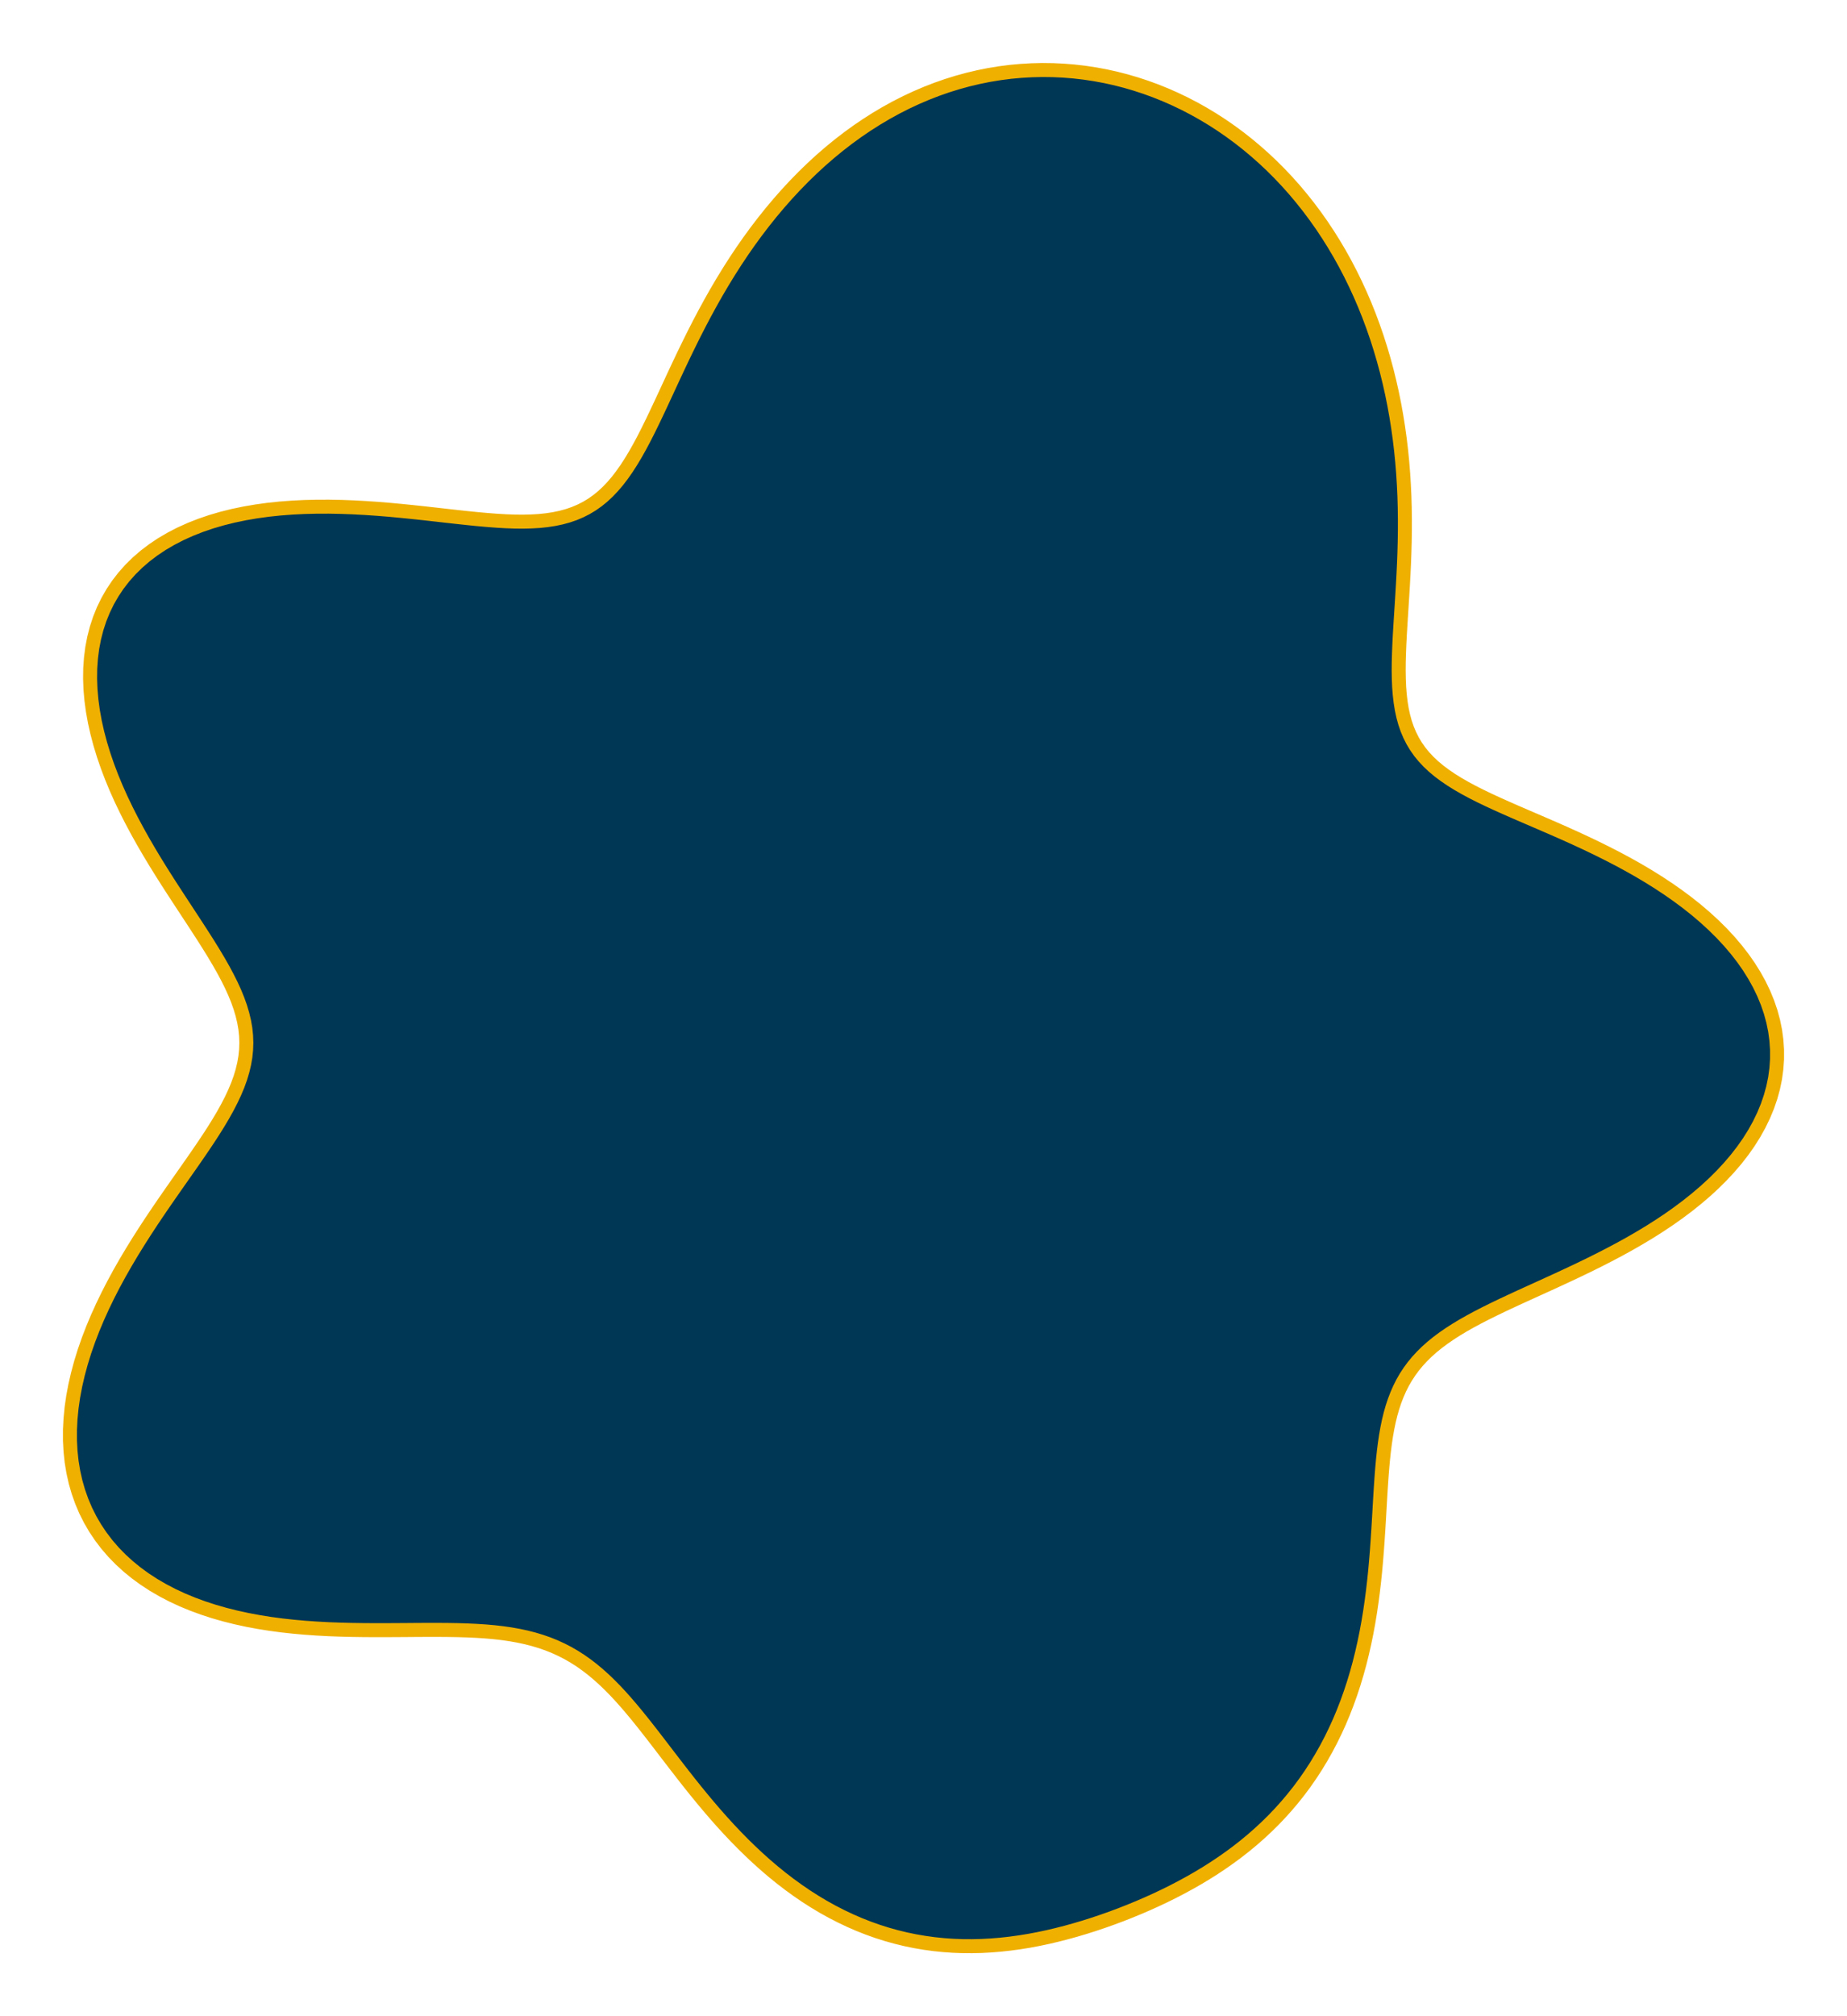 <svg width="132" height="144" viewBox="0 0 132 144" fill="none" xmlns="http://www.w3.org/2000/svg">
<g id="Vector" filter="url(#filter0_d_46_39)">
<path fill-rule="evenodd" clip-rule="evenodd" d="M127 70.972L127 71.651L126.953 72.329L126.861 73.006L126.723 73.678L126.54 74.346L126.313 75.008L126.042 75.663L125.73 76.309L125.376 76.945L124.983 77.572L124.552 78.186L124.085 78.788L123.583 79.376L123.049 79.951L122.485 80.511L121.893 81.056L121.274 81.585L120.633 82.099L119.971 82.596L119.29 83.078L118.594 83.543L117.884 83.992L117.164 84.425L116.437 84.844L115.704 85.247L114.969 85.636L114.233 86.012L113.501 86.375L112.773 86.726L112.052 87.066L111.341 87.396L110.64 87.717L109.952 88.03L109.278 88.336L108.62 88.636L107.98 88.932L107.357 89.224L106.755 89.513L106.173 89.802L105.612 90.09L105.074 90.38L104.558 90.672L104.067 90.967L103.599 91.268L103.155 91.574L102.735 91.887L102.34 92.208L101.97 92.538L101.623 92.879L101.3 93.23L101.001 93.593L100.725 93.969L100.471 94.358L100.239 94.761L100.028 95.18L99.838 95.613L99.666 96.062L99.512 96.526L99.375 97.008L99.254 97.505L99.148 98.02L99.054 98.55L98.973 99.098L98.902 99.661L98.84 100.241L98.786 100.836L98.738 101.446L98.695 102.071L98.654 102.71L98.616 103.362L98.578 104.027L98.539 104.703L98.497 105.39L98.451 106.087L98.4 106.792L98.342 107.505L98.277 108.225L98.202 108.95L98.117 109.679L98.021 110.41L97.913 111.144L97.792 111.878L97.657 112.611L97.507 113.342L97.342 114.07L97.162 114.794L96.964 115.512L96.75 116.223L96.519 116.926L96.27 117.621L96.004 118.306L95.721 118.98L95.419 119.642L95.1 120.293L94.764 120.93L94.41 121.553L94.04 122.163L93.653 122.757L93.25 123.336L92.831 123.9L92.396 124.448L91.947 124.979L91.483 125.495L91.006 125.995L90.515 126.478L90.012 126.945L89.497 127.397L88.97 127.833L88.433 128.254L87.885 128.659L87.328 129.05L86.762 129.427L86.188 129.79L85.606 130.139L85.016 130.476L84.419 130.8L83.817 131.113L83.208 131.414L82.593 131.704L81.974 131.983L81.349 132.252L80.72 132.51L80.086 132.759L79.448 132.997L78.806 133.224L78.16 133.441L77.511 133.647L76.857 133.841L76.2 134.023L75.54 134.192L74.876 134.348L74.209 134.489L73.539 134.615L72.866 134.724L72.191 134.816L71.514 134.891L70.834 134.947L70.154 134.984L69.472 135L68.789 134.996L68.107 134.97L67.424 134.922L66.743 134.852L66.063 134.758L65.385 134.642L64.709 134.502L64.037 134.338L63.368 134.151L62.703 133.94L62.044 133.705L61.39 133.447L60.742 133.165L60.101 132.861L59.467 132.535L58.84 132.187L58.222 131.817L57.613 131.428L57.013 131.018L56.422 130.59L55.842 130.145L55.271 129.683L54.711 129.205L54.161 128.713L53.623 128.208L53.095 127.692L52.578 127.165L52.071 126.629L51.576 126.086L51.091 125.537L50.616 124.983L50.152 124.426L49.696 123.868L49.25 123.31L48.813 122.754L48.384 122.201L47.962 121.653L47.546 121.111L47.137 120.577L46.733 120.052L46.333 119.538L45.936 119.035L45.541 118.546L45.148 118.072L44.755 117.613L44.361 117.17L43.965 116.746L43.566 116.34L43.163 115.953L42.754 115.586L42.339 115.24L41.916 114.914L41.485 114.61L41.044 114.328L40.592 114.067L40.128 113.828L39.652 113.61L39.162 113.413L38.657 113.237L38.137 113.081L37.602 112.944L37.05 112.826L36.481 112.725L35.895 112.641L35.291 112.572L34.67 112.518L34.032 112.477L33.375 112.447L32.701 112.426L32.01 112.415L31.303 112.41L30.579 112.41L29.839 112.413L29.085 112.419L28.317 112.424L27.535 112.428L26.742 112.428L25.938 112.423L25.125 112.411L24.303 112.39L23.476 112.359L22.644 112.314L21.809 112.256L20.974 112.181L20.14 112.09L19.309 111.979L18.484 111.847L17.666 111.694L16.858 111.518L16.061 111.318L15.278 111.094L14.51 110.844L13.76 110.568L13.029 110.266L12.32 109.936L11.635 109.579L10.975 109.195L10.343 108.783L9.739 108.344L9.166 107.877L8.626 107.384L8.118 106.864L7.646 106.319L7.21 105.748L6.811 105.154L6.45 104.536L6.128 103.896L5.846 103.234L5.604 102.553L5.402 101.853L5.241 101.135L5.12 100.402L5.04 99.654L5 98.892L5 98.12L5.039 97.337L5.116 96.546L5.231 95.748L5.382 94.945L5.568 94.138L5.787 93.329L6.038 92.519L6.32 91.71L6.63 90.903L6.967 90.101L7.329 89.303L7.712 88.511L8.116 87.727L8.537 86.951L8.974 86.185L9.423 85.43L9.883 84.685L10.35 83.953L10.822 83.233L11.296 82.527L11.77 81.834L12.242 81.155L12.707 80.49L13.164 79.839L13.611 79.202L14.044 78.579L14.462 77.969L14.862 77.373L15.242 76.789L15.599 76.217L15.932 75.657L16.239 75.107L16.518 74.567L16.768 74.035L16.988 73.512L17.175 72.995L17.329 72.484L17.45 71.977L17.537 71.474L17.588 70.972L17.605 70.471L17.587 69.969L17.534 69.466L17.446 68.96L17.325 68.45L17.171 67.934L16.985 67.412L16.769 66.883L16.523 66.345L16.249 65.797L15.95 65.239L15.626 64.671L15.28 64.09L14.914 63.497L14.53 62.892L14.13 62.273L13.717 61.641L13.293 60.995L12.861 60.336L12.422 59.663L11.979 58.977L11.536 58.278L11.095 57.566L10.659 56.841L10.231 56.106L9.814 55.36L9.41 54.605L9.022 53.84L8.652 53.069L8.304 52.291L7.98 51.509L7.681 50.723L7.41 49.934L7.169 49.145L6.959 48.357L6.782 47.572L6.641 46.79L6.535 46.014L6.467 45.245L6.438 44.485L6.448 43.736L6.5 43L6.593 42.278L6.728 41.571L6.905 40.883L7.125 40.213L7.387 39.564L7.692 38.937L8.039 38.334L8.427 37.755L8.855 37.202L9.324 36.676L9.831 36.178L10.375 35.709L10.955 35.269L11.569 34.859L12.216 34.48L12.893 34.13L13.599 33.812L14.332 33.523L15.089 33.265L15.869 33.037L16.669 32.838L17.487 32.668L18.32 32.525L19.166 32.409L20.023 32.319L20.887 32.253L21.758 32.21L22.633 32.189L23.508 32.187L24.383 32.203L25.254 32.236L26.12 32.283L26.978 32.342L27.828 32.411L28.666 32.489L29.492 32.572L30.303 32.659L31.099 32.748L31.877 32.836L32.637 32.921L33.378 33.001L34.099 33.074L34.799 33.137L35.477 33.189L36.133 33.228L36.767 33.251L37.378 33.257L37.967 33.243L38.534 33.21L39.078 33.153L39.6 33.073L40.101 32.968L40.582 32.837L41.042 32.679L41.483 32.492L41.907 32.277L42.313 32.031L42.703 31.756L43.078 31.451L43.439 31.114L43.788 30.748L44.127 30.351L44.455 29.924L44.776 29.467L45.09 28.981L45.399 28.468L45.704 27.927L46.007 27.36L46.309 26.768L46.612 26.152L46.917 25.515L47.226 24.858L47.54 24.183L47.861 23.491L48.188 22.785L48.525 22.067L48.871 21.339L49.229 20.604L49.597 19.862L49.979 19.116L50.373 18.369L50.781 17.622L51.202 16.877L51.639 16.135L52.09 15.399L52.556 14.67L53.036 13.95L53.532 13.239L54.043 12.539L54.569 11.851L55.109 11.176L55.664 10.516L56.233 9.871L56.816 9.243L57.413 8.632L58.023 8.039L58.646 7.466L59.282 6.914L59.929 6.382L60.588 5.873L61.258 5.386L61.939 4.923L62.629 4.484L63.329 4.069L64.037 3.68L64.753 3.316L65.476 2.978L66.207 2.666L66.943 2.38L67.684 2.121L68.43 1.889L69.18 1.684L69.933 1.506L70.689 1.354L71.447 1.23L72.206 1.132L72.966 1.062L73.725 1.018L74.484 1L75.241 1.009L75.996 1.044L76.749 1.105L77.498 1.192L78.244 1.304L78.985 1.441L79.72 1.603L80.45 1.79L81.174 2.002L81.891 2.237L82.601 2.496L83.302 2.779L83.995 3.085L84.679 3.413L85.354 3.764L86.018 4.137L86.672 4.531L87.315 4.947L87.946 5.384L88.566 5.841L89.172 6.318L89.766 6.815L90.347 7.331L90.914 7.865L91.466 8.418L92.004 8.989L92.528 9.577L93.035 10.182L93.528 10.803L94.004 11.44L94.465 12.092L94.908 12.759L95.335 13.44L95.746 14.134L96.138 14.841L96.514 15.56L96.872 16.291L97.213 17.032L97.536 17.784L97.841 18.545L98.128 19.316L98.398 20.094L98.649 20.88L98.883 21.672L99.1 22.471L99.298 23.275L99.48 24.083L99.644 24.896L99.791 25.711L99.921 26.529L100.035 27.348L100.132 28.169L100.214 28.989L100.28 29.809L100.331 30.627L100.369 31.443L100.392 32.255L100.403 33.063L100.402 33.866L100.391 34.662L100.37 35.451L100.341 36.23L100.305 37L100.264 37.758L100.219 38.505L100.173 39.237L100.127 39.956L100.083 40.658L100.042 41.344L100.008 42.013L99.982 42.663L99.965 43.294L99.96 43.906L99.97 44.498L99.994 45.07L100.037 45.621L100.099 46.151L100.181 46.661L100.287 47.151L100.416 47.621L100.571 48.071L100.753 48.502L100.962 48.916L101.2 49.311L101.467 49.691L101.765 50.055L102.092 50.404L102.45 50.741L102.839 51.066L103.258 51.38L103.707 51.686L104.186 51.984L104.693 52.276L105.229 52.564L105.792 52.849L106.38 53.132L106.993 53.415L107.629 53.7L108.286 53.989L108.963 54.281L109.657 54.58L110.367 54.886L111.09 55.2L111.825 55.524L112.568 55.859L113.318 56.206L114.071 56.566L114.826 56.94L115.579 57.327L116.329 57.73L117.072 58.148L117.806 58.583L118.528 59.033L119.235 59.5L119.926 59.984L120.597 60.484L121.247 61L121.871 61.533L122.469 62.081L123.039 62.644L123.576 63.222L124.081 63.814L124.551 64.419L124.984 65.036L125.378 65.665L125.733 66.304L126.046 66.953L126.316 67.609L126.543 68.273L126.725 68.942L126.863 69.616L126.954 70.293L127 70.972Z" fill="#003754"/>
<path fill-rule="evenodd" clip-rule="evenodd" d="M127 70.972L127 71.651L126.953 72.329L126.861 73.006L126.723 73.678L126.54 74.346L126.313 75.008L126.042 75.663L125.73 76.309L125.376 76.945L124.983 77.572L124.552 78.186L124.085 78.788L123.583 79.376L123.049 79.951L122.485 80.511L121.893 81.056L121.274 81.585L120.633 82.099L119.971 82.596L119.29 83.078L118.594 83.543L117.884 83.992L117.164 84.425L116.437 84.844L115.704 85.247L114.969 85.636L114.233 86.012L113.501 86.375L112.773 86.726L112.052 87.066L111.341 87.396L110.64 87.717L109.952 88.03L109.278 88.336L108.62 88.636L107.98 88.932L107.357 89.224L106.755 89.513L106.173 89.802L105.612 90.09L105.074 90.38L104.558 90.672L104.067 90.967L103.599 91.268L103.155 91.574L102.735 91.887L102.34 92.208L101.97 92.538L101.623 92.879L101.3 93.23L101.001 93.593L100.725 93.969L100.471 94.358L100.239 94.761L100.028 95.18L99.838 95.613L99.666 96.062L99.512 96.526L99.375 97.008L99.254 97.505L99.148 98.02L99.054 98.55L98.973 99.098L98.902 99.661L98.84 100.241L98.786 100.836L98.738 101.446L98.695 102.071L98.654 102.71L98.616 103.362L98.578 104.027L98.539 104.703L98.497 105.39L98.451 106.087L98.4 106.792L98.342 107.505L98.277 108.225L98.202 108.95L98.117 109.679L98.021 110.41L97.913 111.144L97.792 111.878L97.657 112.611L97.507 113.342L97.342 114.07L97.162 114.794L96.964 115.512L96.75 116.223L96.519 116.926L96.27 117.621L96.004 118.306L95.721 118.98L95.419 119.642L95.1 120.293L94.764 120.93L94.41 121.553L94.04 122.163L93.653 122.757L93.25 123.336L92.831 123.9L92.396 124.448L91.947 124.979L91.483 125.495L91.006 125.995L90.515 126.478L90.012 126.945L89.497 127.397L88.97 127.833L88.433 128.254L87.885 128.659L87.328 129.05L86.762 129.427L86.188 129.79L85.606 130.139L85.016 130.476L84.419 130.8L83.817 131.113L83.208 131.414L82.593 131.704L81.974 131.983L81.349 132.252L80.72 132.51L80.086 132.759L79.448 132.997L78.806 133.224L78.16 133.441L77.511 133.647L76.857 133.841L76.2 134.023L75.54 134.192L74.876 134.348L74.209 134.489L73.539 134.615L72.866 134.724L72.191 134.816L71.514 134.891L70.834 134.947L70.154 134.984L69.472 135L68.789 134.996L68.107 134.97L67.424 134.922L66.743 134.852L66.063 134.758L65.385 134.642L64.709 134.502L64.037 134.338L63.368 134.151L62.703 133.94L62.044 133.705L61.39 133.447L60.742 133.165L60.101 132.861L59.467 132.535L58.84 132.187L58.222 131.817L57.613 131.428L57.013 131.018L56.422 130.59L55.842 130.145L55.271 129.683L54.711 129.205L54.161 128.713L53.623 128.208L53.095 127.692L52.578 127.165L52.071 126.629L51.576 126.086L51.091 125.537L50.616 124.983L50.152 124.426L49.696 123.868L49.25 123.31L48.813 122.754L48.384 122.201L47.962 121.653L47.546 121.111L47.137 120.577L46.733 120.052L46.333 119.538L45.936 119.035L45.541 118.546L45.148 118.072L44.755 117.613L44.361 117.17L43.965 116.746L43.566 116.34L43.163 115.953L42.754 115.586L42.339 115.24L41.916 114.914L41.485 114.61L41.044 114.328L40.592 114.067L40.128 113.828L39.652 113.61L39.162 113.413L38.657 113.237L38.137 113.081L37.602 112.944L37.05 112.826L36.481 112.725L35.895 112.641L35.291 112.572L34.67 112.518L34.032 112.477L33.375 112.447L32.701 112.426L32.01 112.415L31.303 112.41L30.579 112.41L29.839 112.413L29.085 112.419L28.317 112.424L27.535 112.428L26.742 112.428L25.938 112.423L25.125 112.411L24.303 112.39L23.476 112.359L22.644 112.314L21.809 112.256L20.974 112.181L20.14 112.09L19.309 111.979L18.484 111.847L17.666 111.694L16.858 111.518L16.061 111.318L15.278 111.094L14.51 110.844L13.76 110.568L13.029 110.266L12.32 109.936L11.635 109.579L10.975 109.195L10.343 108.783L9.739 108.344L9.166 107.877L8.626 107.384L8.118 106.864L7.646 106.319L7.21 105.748L6.811 105.154L6.45 104.536L6.128 103.896L5.846 103.234L5.604 102.553L5.402 101.853L5.241 101.135L5.12 100.402L5.04 99.654L5 98.892L5 98.12L5.039 97.337L5.116 96.546L5.231 95.748L5.382 94.945L5.568 94.138L5.787 93.329L6.038 92.519L6.32 91.71L6.63 90.903L6.967 90.101L7.329 89.303L7.712 88.511L8.116 87.727L8.537 86.951L8.974 86.185L9.423 85.43L9.883 84.685L10.35 83.953L10.822 83.233L11.296 82.527L11.77 81.834L12.242 81.155L12.707 80.49L13.164 79.839L13.611 79.202L14.044 78.579L14.462 77.969L14.862 77.373L15.242 76.789L15.599 76.217L15.932 75.657L16.239 75.107L16.518 74.567L16.768 74.035L16.988 73.512L17.175 72.995L17.329 72.484L17.45 71.977L17.537 71.474L17.588 70.972L17.605 70.471L17.587 69.969L17.534 69.466L17.446 68.96L17.325 68.45L17.171 67.934L16.985 67.412L16.769 66.883L16.523 66.345L16.249 65.797L15.95 65.239L15.626 64.671L15.28 64.09L14.914 63.497L14.53 62.892L14.13 62.273L13.717 61.641L13.293 60.995L12.861 60.336L12.422 59.663L11.979 58.977L11.536 58.278L11.095 57.566L10.659 56.841L10.231 56.106L9.814 55.36L9.41 54.605L9.022 53.84L8.652 53.069L8.304 52.291L7.98 51.509L7.681 50.723L7.41 49.934L7.169 49.145L6.959 48.357L6.782 47.572L6.641 46.79L6.535 46.014L6.467 45.245L6.438 44.485L6.448 43.736L6.5 43L6.593 42.278L6.728 41.571L6.905 40.883L7.125 40.213L7.387 39.564L7.692 38.937L8.039 38.334L8.427 37.755L8.855 37.202L9.324 36.676L9.831 36.178L10.375 35.709L10.955 35.269L11.569 34.859L12.216 34.48L12.893 34.13L13.599 33.812L14.332 33.523L15.089 33.265L15.869 33.037L16.669 32.838L17.487 32.668L18.32 32.525L19.166 32.409L20.023 32.319L20.887 32.253L21.758 32.21L22.633 32.189L23.508 32.187L24.383 32.203L25.254 32.236L26.12 32.283L26.978 32.342L27.828 32.411L28.666 32.489L29.492 32.572L30.303 32.659L31.099 32.748L31.877 32.836L32.637 32.921L33.378 33.001L34.099 33.074L34.799 33.137L35.477 33.189L36.133 33.228L36.767 33.251L37.378 33.257L37.967 33.243L38.534 33.21L39.078 33.153L39.6 33.073L40.101 32.968L40.582 32.837L41.042 32.679L41.483 32.492L41.907 32.277L42.313 32.031L42.703 31.756L43.078 31.451L43.439 31.114L43.788 30.748L44.127 30.351L44.455 29.924L44.776 29.467L45.09 28.981L45.399 28.468L45.704 27.927L46.007 27.36L46.309 26.768L46.612 26.152L46.917 25.515L47.226 24.858L47.54 24.183L47.861 23.491L48.188 22.785L48.525 22.067L48.871 21.339L49.229 20.604L49.597 19.862L49.979 19.116L50.373 18.369L50.781 17.622L51.202 16.877L51.639 16.135L52.09 15.399L52.556 14.67L53.036 13.95L53.532 13.239L54.043 12.539L54.569 11.851L55.109 11.176L55.664 10.516L56.233 9.871L56.816 9.243L57.413 8.632L58.023 8.039L58.646 7.466L59.282 6.914L59.929 6.382L60.588 5.873L61.258 5.386L61.939 4.923L62.629 4.484L63.329 4.069L64.037 3.68L64.753 3.316L65.476 2.978L66.207 2.666L66.943 2.38L67.684 2.121L68.43 1.889L69.18 1.684L69.933 1.506L70.689 1.354L71.447 1.23L72.206 1.132L72.966 1.062L73.725 1.018L74.484 1L75.241 1.009L75.996 1.044L76.749 1.105L77.498 1.192L78.244 1.304L78.985 1.441L79.72 1.603L80.45 1.79L81.174 2.002L81.891 2.237L82.601 2.496L83.302 2.779L83.995 3.085L84.679 3.413L85.354 3.764L86.018 4.137L86.672 4.531L87.315 4.947L87.946 5.384L88.566 5.841L89.172 6.318L89.766 6.815L90.347 7.331L90.914 7.865L91.466 8.418L92.004 8.989L92.528 9.577L93.035 10.182L93.528 10.803L94.004 11.44L94.465 12.092L94.908 12.759L95.335 13.44L95.746 14.134L96.138 14.841L96.514 15.56L96.872 16.291L97.213 17.032L97.536 17.784L97.841 18.545L98.128 19.316L98.398 20.094L98.649 20.88L98.883 21.672L99.1 22.471L99.298 23.275L99.48 24.083L99.644 24.896L99.791 25.711L99.921 26.529L100.035 27.348L100.132 28.169L100.214 28.989L100.28 29.809L100.331 30.627L100.369 31.443L100.392 32.255L100.403 33.063L100.402 33.866L100.391 34.662L100.37 35.451L100.341 36.23L100.305 37L100.264 37.758L100.219 38.505L100.173 39.237L100.127 39.956L100.083 40.658L100.042 41.344L100.008 42.013L99.982 42.663L99.965 43.294L99.96 43.906L99.97 44.498L99.994 45.07L100.037 45.621L100.099 46.151L100.181 46.661L100.287 47.151L100.416 47.621L100.571 48.071L100.753 48.502L100.962 48.916L101.2 49.311L101.467 49.691L101.765 50.055L102.092 50.404L102.45 50.741L102.839 51.066L103.258 51.38L103.707 51.686L104.186 51.984L104.693 52.276L105.229 52.564L105.792 52.849L106.38 53.132L106.993 53.415L107.629 53.7L108.286 53.989L108.963 54.281L109.657 54.58L110.367 54.886L111.09 55.2L111.825 55.524L112.568 55.859L113.318 56.206L114.071 56.566L114.826 56.94L115.579 57.327L116.329 57.73L117.072 58.148L117.806 58.583L118.528 59.033L119.235 59.5L119.926 59.984L120.597 60.484L121.247 61L121.871 61.533L122.469 62.081L123.039 62.644L123.576 63.222L124.081 63.814L124.551 64.419L124.984 65.036L125.378 65.665L125.733 66.304L126.046 66.953L126.316 67.609L126.543 68.273L126.725 68.942L126.863 69.616L126.954 70.293L127 70.972Z" stroke="#F0B000"/>
</g>
<defs>
<filter id="filter0_d_46_39" x="0.5" y="0.5" width="131" height="143" filterUnits="userSpaceOnUse" color-interpolation-filters="sRGB">
<feFlood flood-opacity="0" result="BackgroundImageFix"/>
<feColorMatrix in="SourceAlpha" type="matrix" values="0 0 0 0 0 0 0 0 0 0 0 0 0 0 0 0 0 0 127 0" result="hardAlpha"/>
<feOffset dy="4"/>
<feGaussianBlur stdDeviation="2"/>
<feComposite in2="hardAlpha" operator="out"/>
<feColorMatrix type="matrix" values="0 0 0 0 0 0 0 0 0 0 0 0 0 0 0 0 0 0 0.25 0"/>
<feBlend mode="normal" in2="BackgroundImageFix" result="effect1_dropShadow_46_39"/>
<feBlend mode="normal" in="SourceGraphic" in2="effect1_dropShadow_46_39" result="shape"/>
</filter>
</defs>
</svg>
